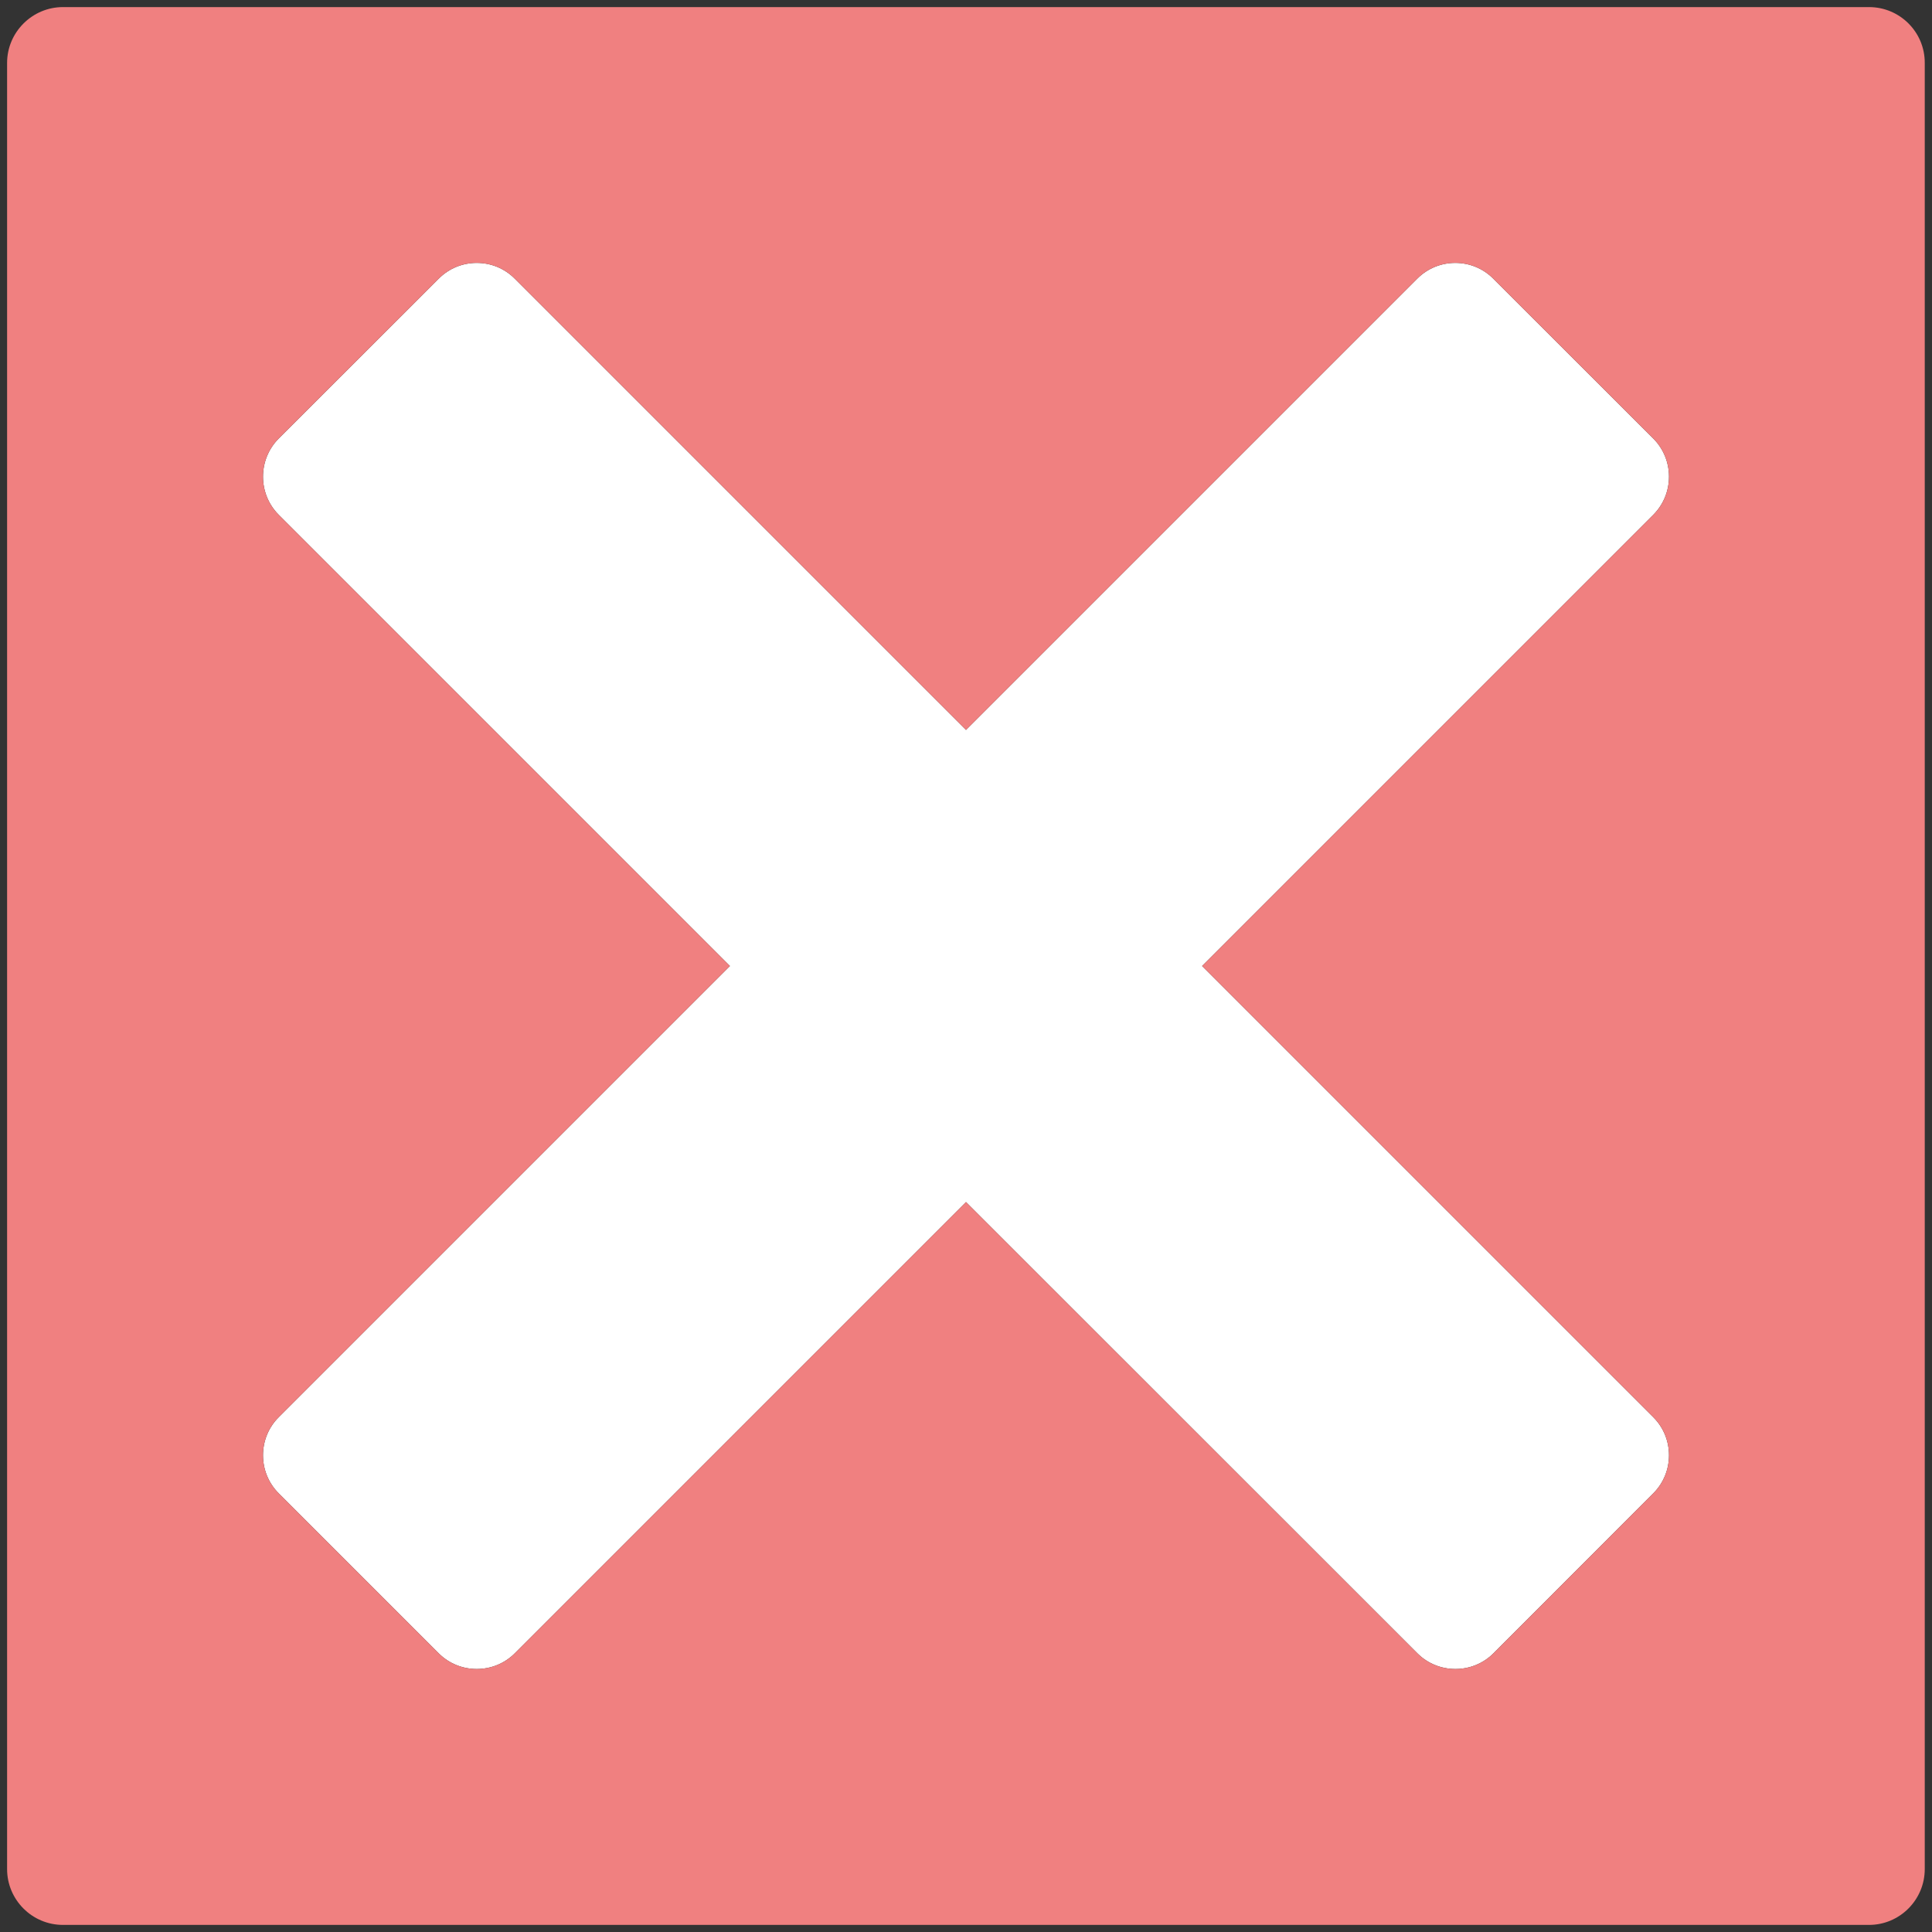 <svg xmlns="http://www.w3.org/2000/svg" width="128" height="128">
  <rect width="100%" height="100%" fill="#333333" stroke="none"/>
  <path fill="#fff" d="M109.54 93.9c1.38 1.38 1.38 3.65 0 5.03l-10.6 10.61c-1.38 1.38-3.65 1.38-5.03 0L64 79.64l-29.9 29.9c-1.38 1.38-3.65 1.38-5.03 0L18.46 98.93c-1.38-1.38-1.38-3.65 0-5.03L48.36 64l-29.9-29.9c-1.38-1.39-1.38-3.65 0-5.04l10.61-10.6c1.38-1.39 3.65-1.39 5.03 0L64 48.36l29.9-29.9c1.38-1.39 3.65-1.39 5.03 0l10.61 10.6c1.38 1.39 1.38 3.65 0 5.04L79.64 64l29.9 29.9z"/>
  <path fill="#F08080" d="M123.83.47H4.17C2.14.47.47 2.13.47 4.17v119.66c0 2.04 1.66 3.7 3.7 3.7h119.66c2.03 0 3.69-1.66 3.69-3.7V4.17c.01-2.04-1.65-3.7-3.69-3.7zM109.54 93.9c1.38 1.38 1.38 3.65 0 5.03l-10.6 10.61c-1.38 1.38-3.65 1.38-5.03 0L64 79.64l-29.9 29.9c-1.38 1.38-3.65 1.38-5.03 0L18.46 98.93c-1.38-1.38-1.38-3.65 0-5.03L48.36 64l-29.9-29.9c-1.38-1.39-1.38-3.65 0-5.04l10.61-10.6c1.38-1.39 3.65-1.39 5.03 0L64 48.36l29.9-29.9c1.38-1.39 3.65-1.39 5.03 0l10.61 10.6c1.38 1.39 1.38 3.65 0 5.04L79.64 64l29.9 29.9z"/>
</svg>